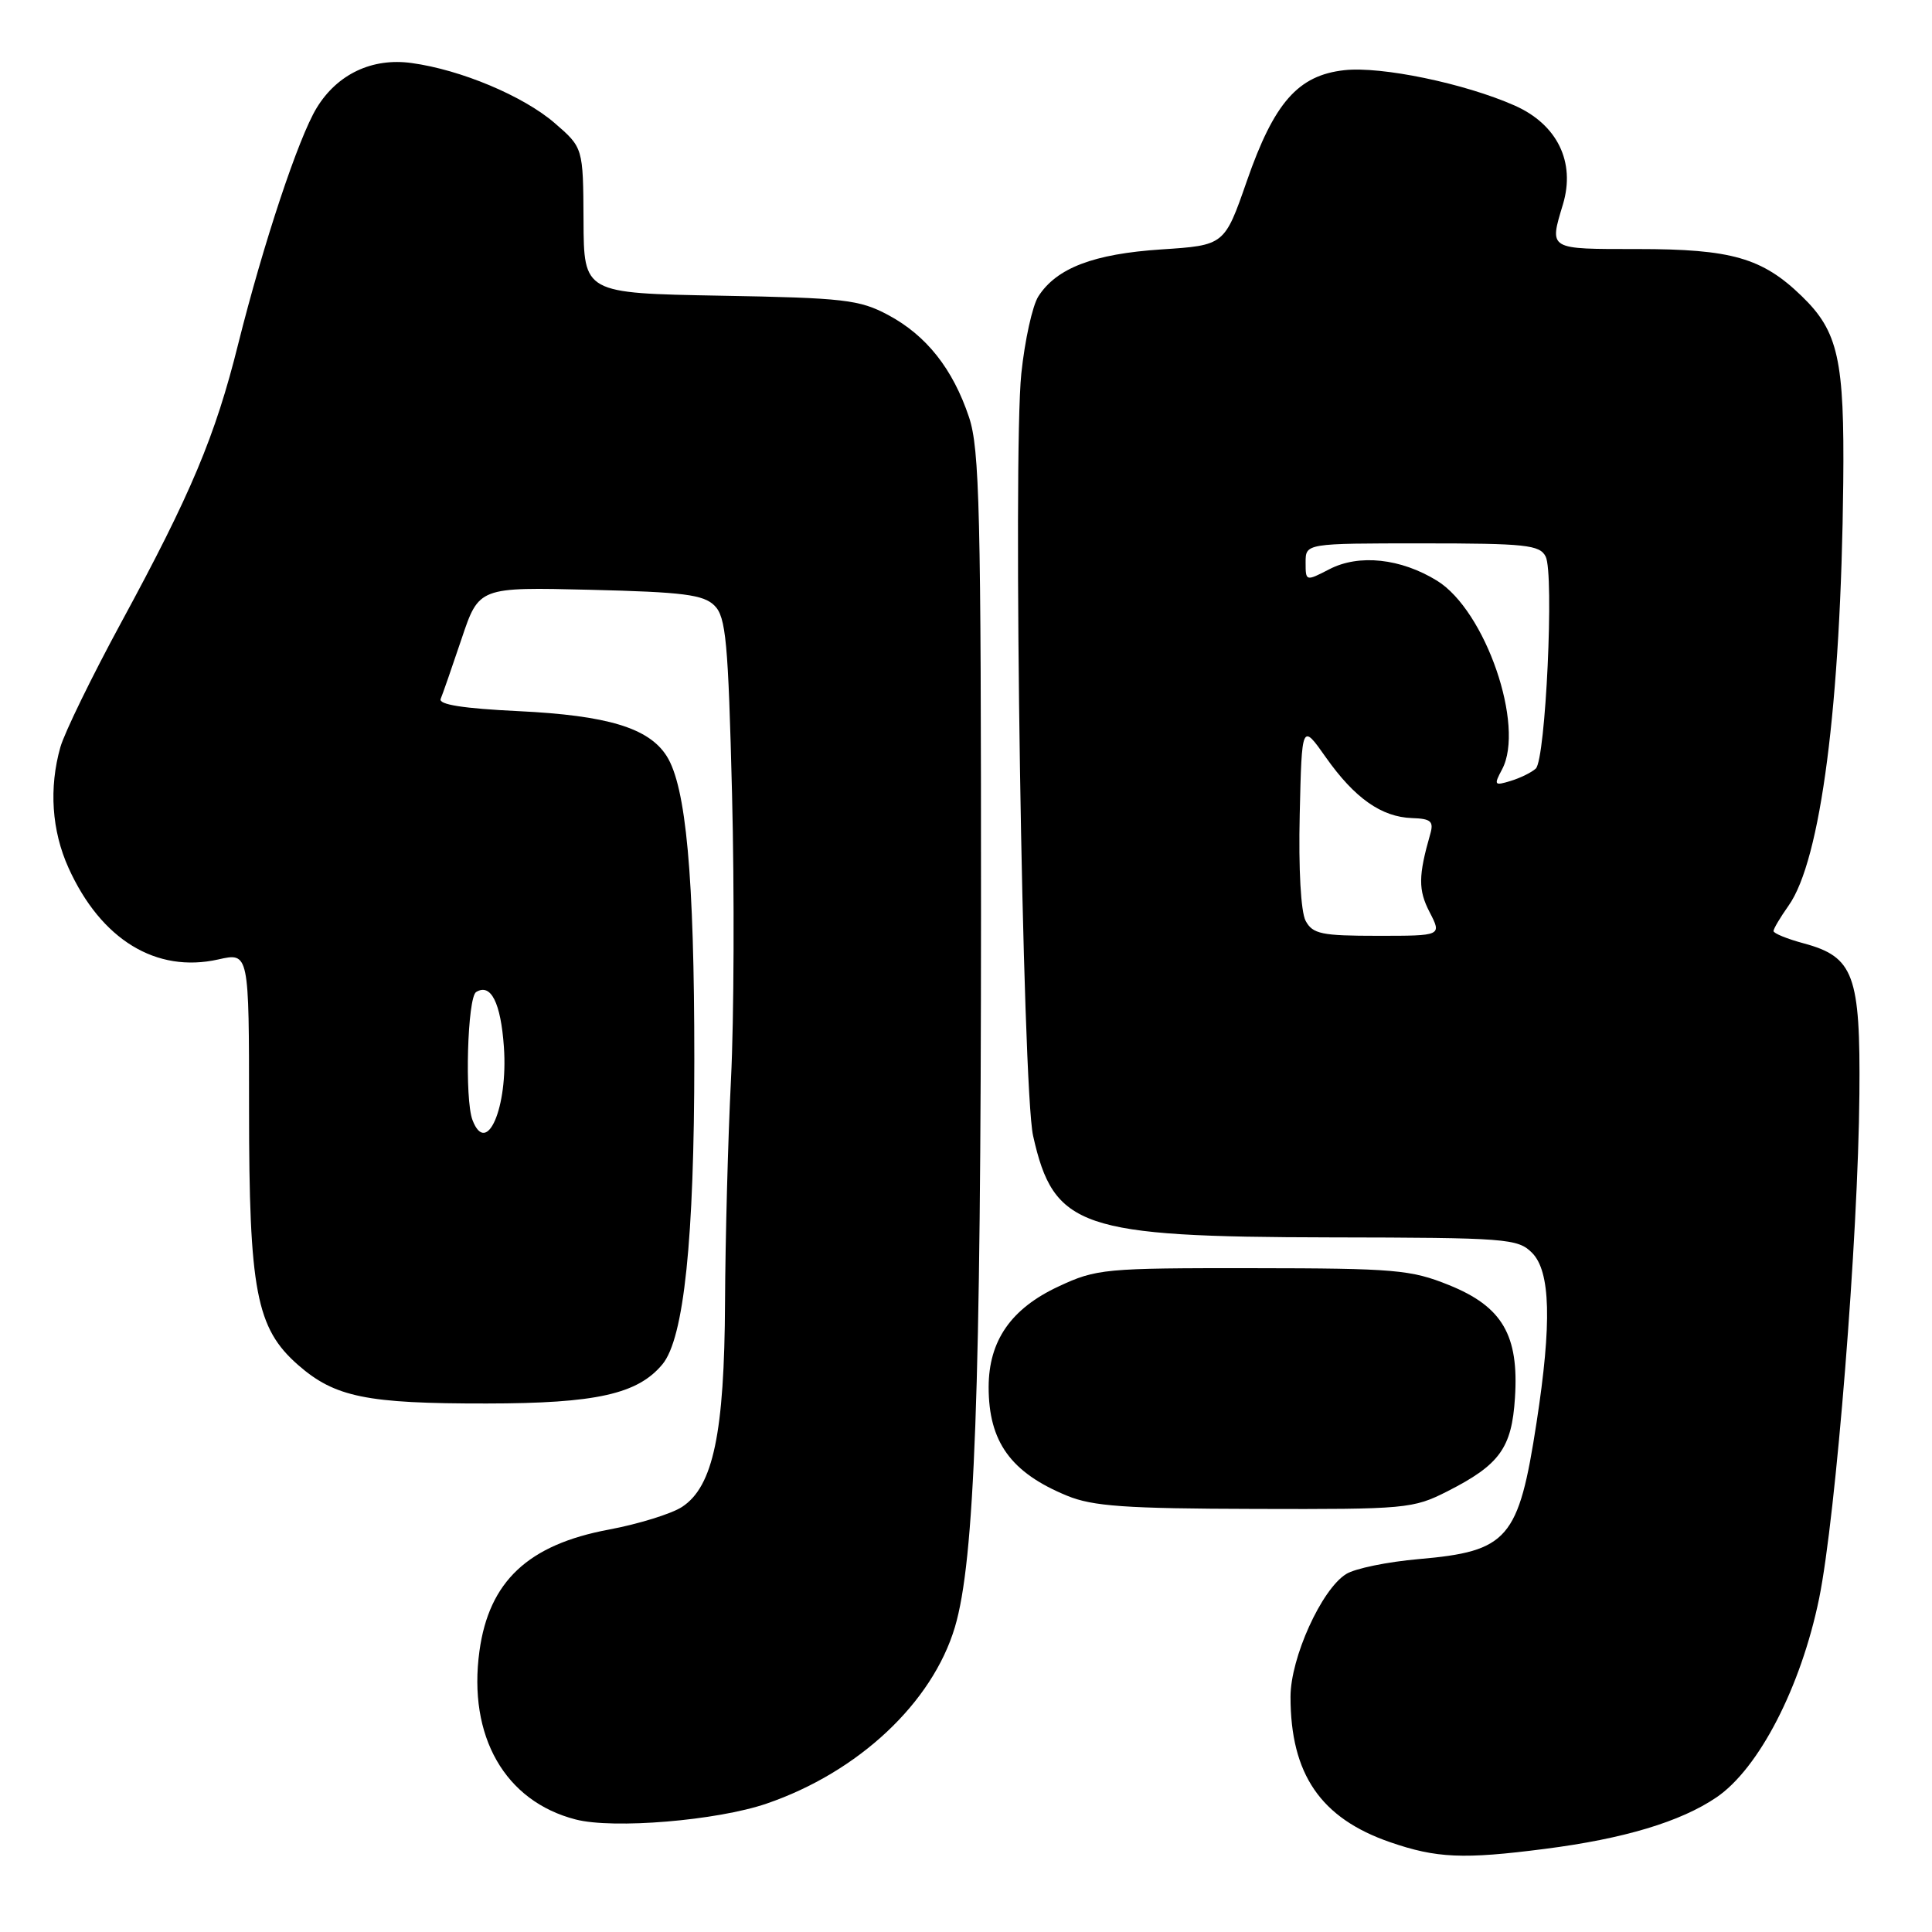<?xml version="1.0" encoding="UTF-8" standalone="no"?>
<!DOCTYPE svg PUBLIC "-//W3C//DTD SVG 1.1//EN" "http://www.w3.org/Graphics/SVG/1.1/DTD/svg11.dtd" >
<svg xmlns="http://www.w3.org/2000/svg" xmlns:xlink="http://www.w3.org/1999/xlink" version="1.1" viewBox="0 0 256 256">
 <g >
 <path fill="currentColor"
d=" M 204.68 244.99 C 215.17 243.65 222.69 241.39 227.44 238.16 C 233.06 234.34 238.63 223.55 241.04 211.82 C 243.27 200.91 246.22 164.05 246.38 144.96 C 246.52 129.17 245.64 126.79 239.00 125.00 C 236.80 124.41 235.00 123.67 235.00 123.37 C 235.00 123.06 235.90 121.55 236.99 120.01 C 241.26 114.01 243.93 93.39 244.24 64.00 C 244.41 47.63 243.59 43.93 238.73 39.23 C 233.51 34.17 229.42 33.00 217.03 33.00 C 205.07 33.00 205.28 33.13 207.10 27.07 C 208.78 21.46 206.34 16.48 200.69 13.98 C 194.06 11.05 183.03 8.76 178.13 9.30 C 172.00 9.98 168.83 13.58 165.21 24.00 C 162.25 32.50 162.25 32.50 153.88 33.05 C 144.92 33.64 140.00 35.51 137.59 39.27 C 136.80 40.50 135.79 45.10 135.33 49.50 C 134.18 60.55 135.48 144.19 136.89 150.50 C 139.62 162.69 143.15 163.90 176.25 163.96 C 199.64 164.00 201.11 164.11 203.00 166.00 C 205.45 168.45 205.64 175.27 203.60 188.50 C 201.22 203.97 199.84 205.56 187.97 206.59 C 183.86 206.95 179.54 207.83 178.37 208.57 C 175.11 210.59 171.00 219.67 171.00 224.83 C 171.00 235.09 174.99 240.92 184.20 244.10 C 190.34 246.22 193.90 246.38 204.68 244.99 Z  M 101.57 238.99 C 113.74 234.82 123.54 225.64 126.53 215.60 C 129.15 206.80 129.97 184.46 129.99 121.28 C 130.00 67.76 129.80 59.47 128.40 55.28 C 126.25 48.86 122.75 44.45 117.69 41.74 C 113.88 39.71 111.87 39.47 95.43 39.18 C 77.36 38.85 77.36 38.85 77.32 29.21 C 77.27 19.57 77.27 19.57 73.49 16.30 C 69.34 12.72 61.06 9.24 54.53 8.35 C 49.31 7.63 44.69 9.82 41.96 14.30 C 39.54 18.27 34.90 32.25 31.56 45.59 C 28.52 57.80 25.31 65.44 16.05 82.50 C 12.17 89.65 8.55 97.08 8.00 99.00 C 6.47 104.41 6.85 110.07 9.08 115.00 C 13.38 124.51 20.69 128.98 28.93 127.13 C 33.00 126.21 33.00 126.21 33.00 146.92 C 33.00 171.04 33.95 175.99 39.48 180.85 C 44.36 185.13 48.55 185.99 64.50 185.97 C 78.99 185.96 84.51 184.72 87.78 180.77 C 90.63 177.33 92.00 164.21 92.00 140.35 C 92.00 116.11 90.91 104.21 88.33 100.17 C 85.96 96.45 80.48 94.80 68.71 94.23 C 61.39 93.88 58.08 93.36 58.39 92.61 C 58.65 92.00 59.89 88.42 61.16 84.65 C 63.46 77.79 63.46 77.79 78.20 78.15 C 90.55 78.45 93.22 78.79 94.68 80.25 C 96.19 81.76 96.49 84.98 97.00 105.24 C 97.32 118.03 97.26 135.03 96.86 143.00 C 96.46 150.97 96.11 164.28 96.07 172.57 C 95.99 189.89 94.50 196.97 90.38 199.67 C 88.98 200.59 84.61 201.94 80.67 202.68 C 69.97 204.68 64.80 209.54 63.53 218.77 C 61.98 230.06 66.90 238.68 76.28 241.09 C 81.27 242.38 94.99 241.24 101.57 238.99 Z  M 191.78 197.61 C 198.71 194.09 200.32 191.88 200.74 185.21 C 201.28 176.91 199.06 173.13 192.00 170.28 C 186.95 168.24 184.83 168.06 166.00 168.04 C 146.35 168.02 145.28 168.12 140.27 170.46 C 133.97 173.39 131.01 177.65 131.00 183.80 C 131.00 191.05 133.94 195.13 141.39 198.19 C 144.78 199.59 149.13 199.90 166.28 199.94 C 186.28 200.00 187.25 199.91 191.78 197.61 Z  M 173.00 122.01 C 172.37 120.82 172.05 115.13 172.22 107.92 C 172.50 95.83 172.50 95.83 175.68 100.35 C 179.49 105.75 183.04 108.26 187.10 108.40 C 189.60 108.48 190.00 108.83 189.52 110.50 C 187.93 116.06 187.91 117.93 189.43 120.86 C 191.05 124.00 191.05 124.00 182.56 124.00 C 175.11 124.00 173.94 123.76 173.00 122.01 Z  M 199.03 101.95 C 202.10 96.20 196.84 80.92 190.42 76.95 C 185.62 73.99 180.08 73.39 176.16 75.42 C 173.02 77.04 173.00 77.04 173.00 74.53 C 173.00 72.00 173.00 72.00 188.46 72.00 C 202.19 72.00 204.03 72.20 204.81 73.75 C 205.95 76.02 204.81 100.62 203.50 101.84 C 202.95 102.35 201.45 103.09 200.16 103.48 C 198.00 104.14 197.92 104.03 199.03 101.95 Z  M 62.61 148.42 C 61.55 145.67 61.94 132.16 63.09 131.45 C 65.04 130.24 66.36 132.86 66.77 138.74 C 67.33 146.74 64.49 153.33 62.61 148.42 Z "/>
</g>
</svg>